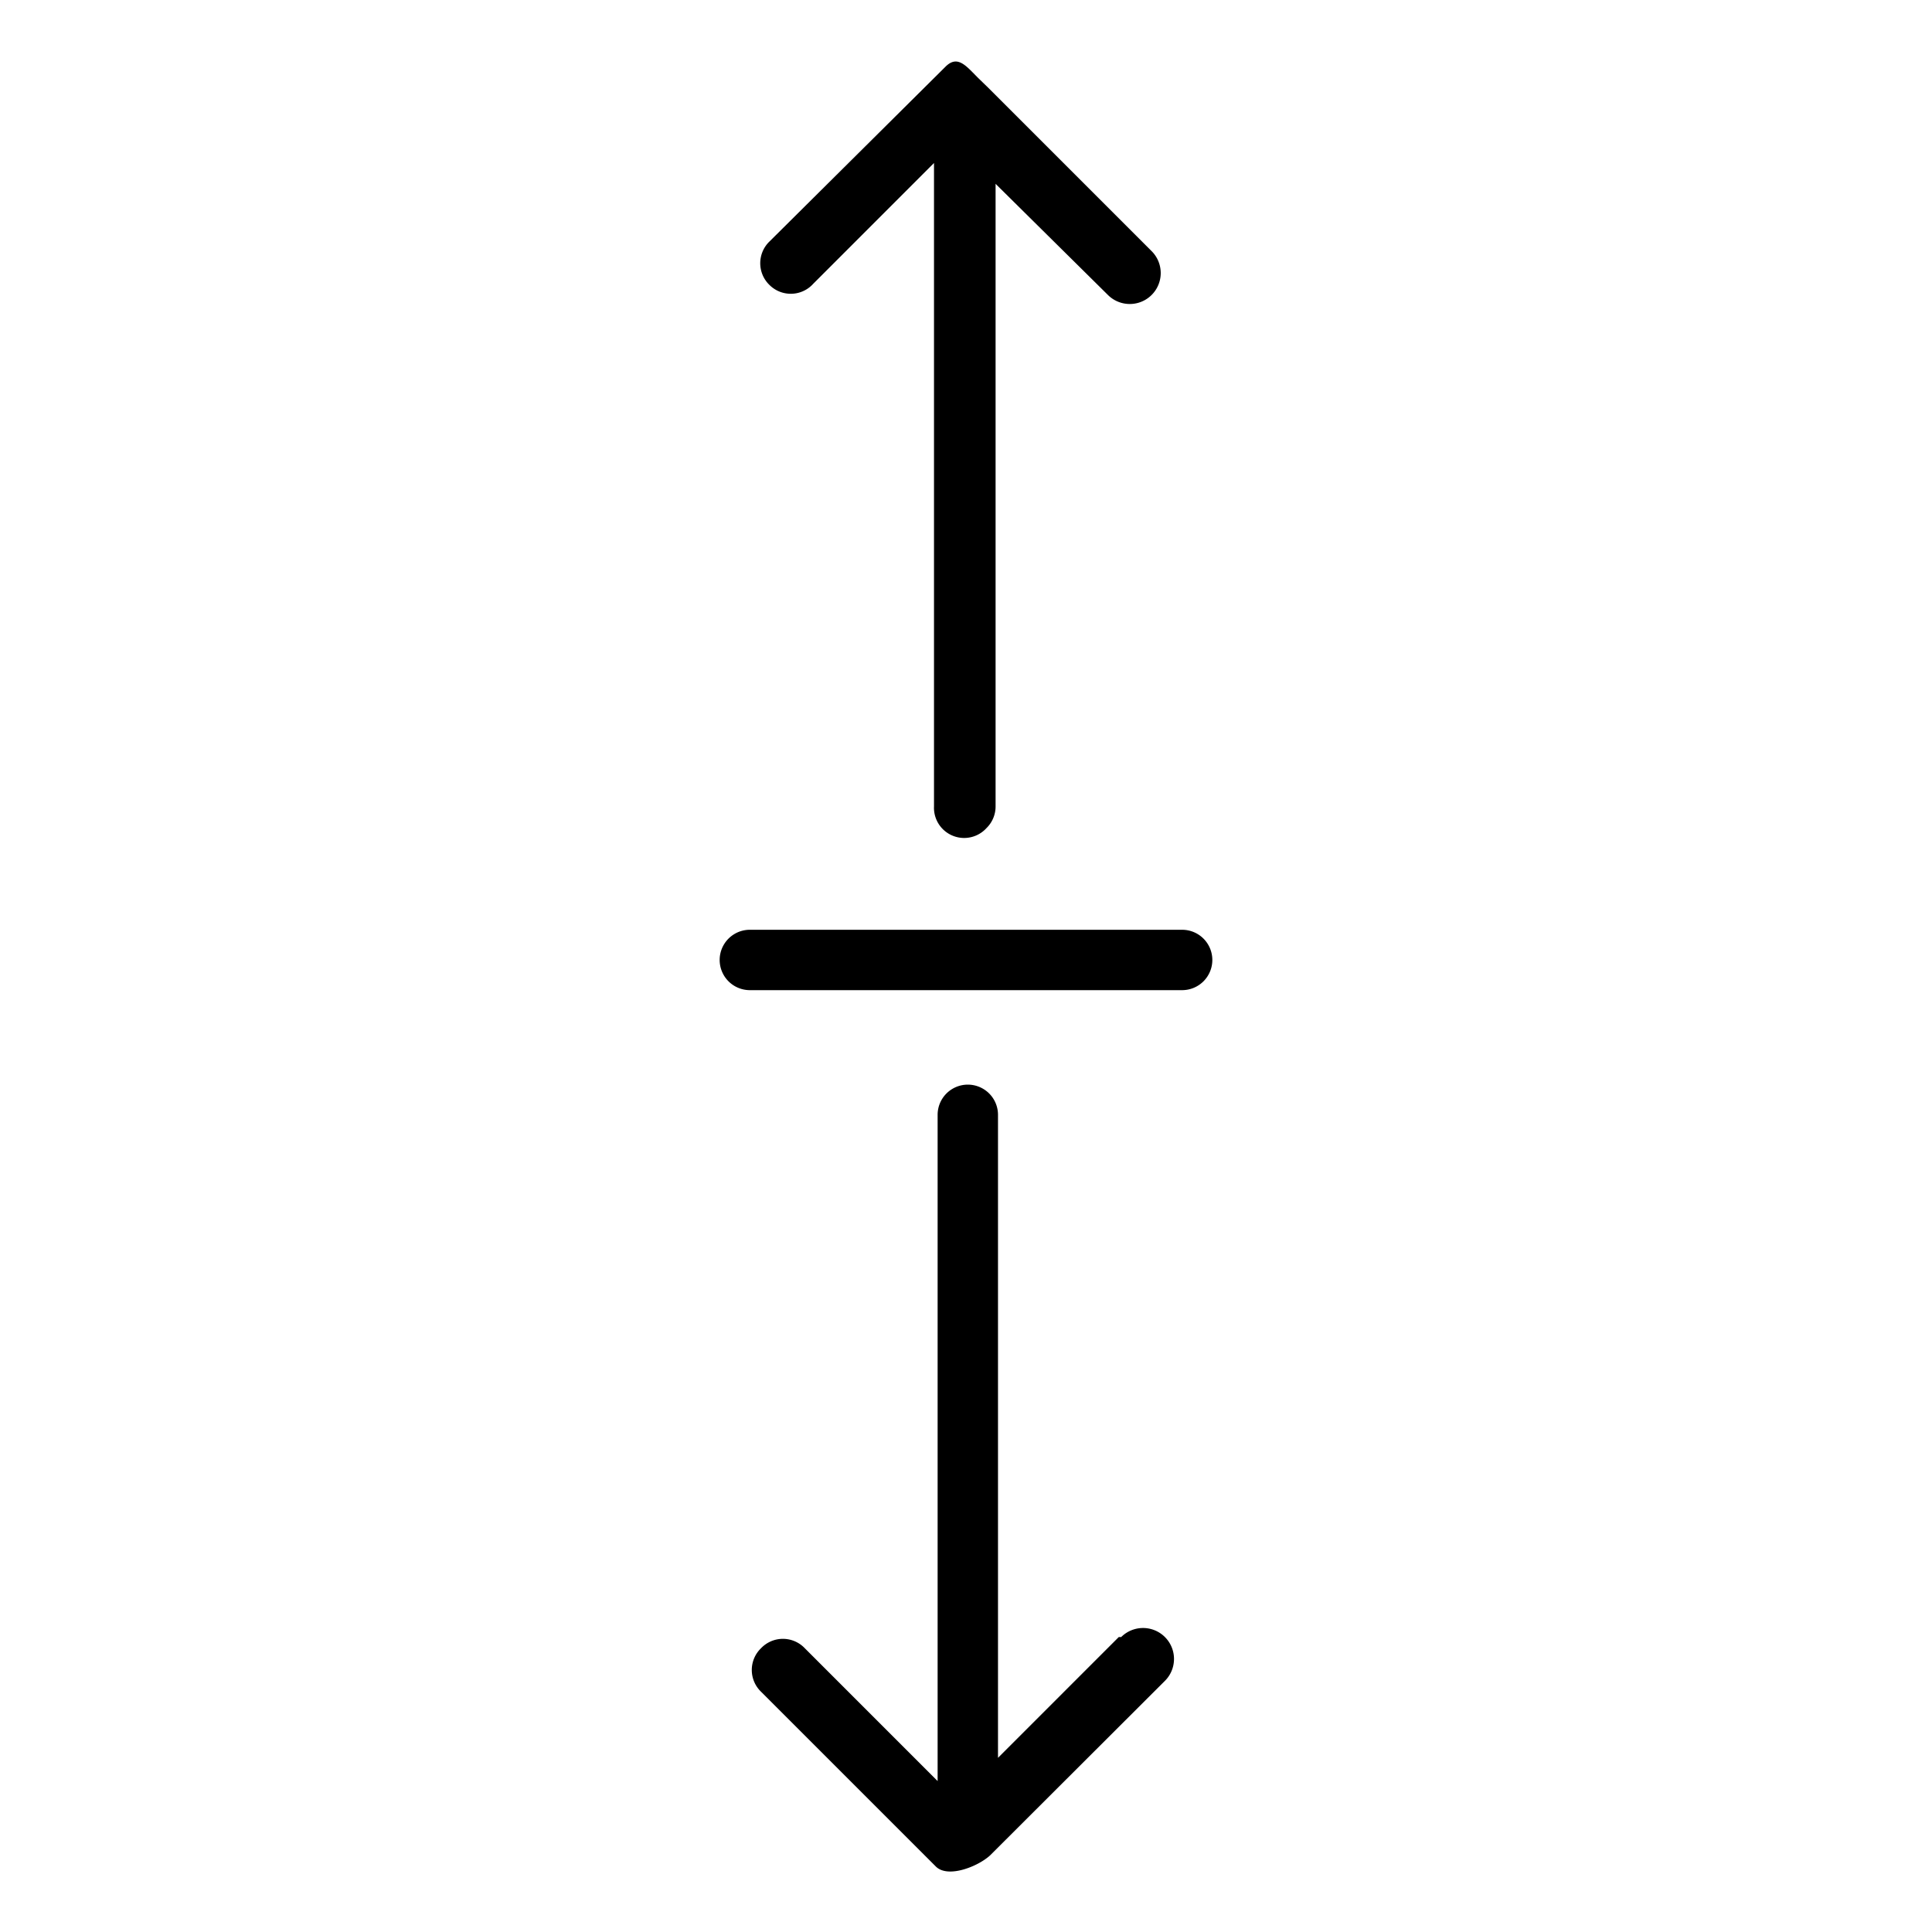 <svg id="Ebene_1" data-name="Ebene 1" xmlns="http://www.w3.org/2000/svg" viewBox="0 0 64 64"><path d="M26.94,9.4l4-4V26.71a1,1,0,0,0,1.74.72,1,1,0,0,0,.3-.72V6.09L36.7,9.77a1,1,0,0,0,1.45-1.45L32.74,2.91s0,0,0,0l-.34-.33c-.4-.4-.68-.77-1.08-.37L25.49,8a1,1,0,0,0,0,1.44A1,1,0,0,0,26.94,9.4Z"/><path d="M39.16,30.8H24.84a1,1,0,1,0,0,2H39.16a1,1,0,0,0,1-1A1,1,0,0,0,39.16,30.8Z"/><path d="M37.06,54.23l-4,4V36.93a1,1,0,0,0-2,0V59l-4.4-4.4a1,1,0,0,0-1.45,0,1,1,0,0,0,0,1.44l5.79,5.79c.4.4,1.4,0,1.8-.37l5.79-5.78a1,1,0,0,0-1.45-1.45Z"/></svg>